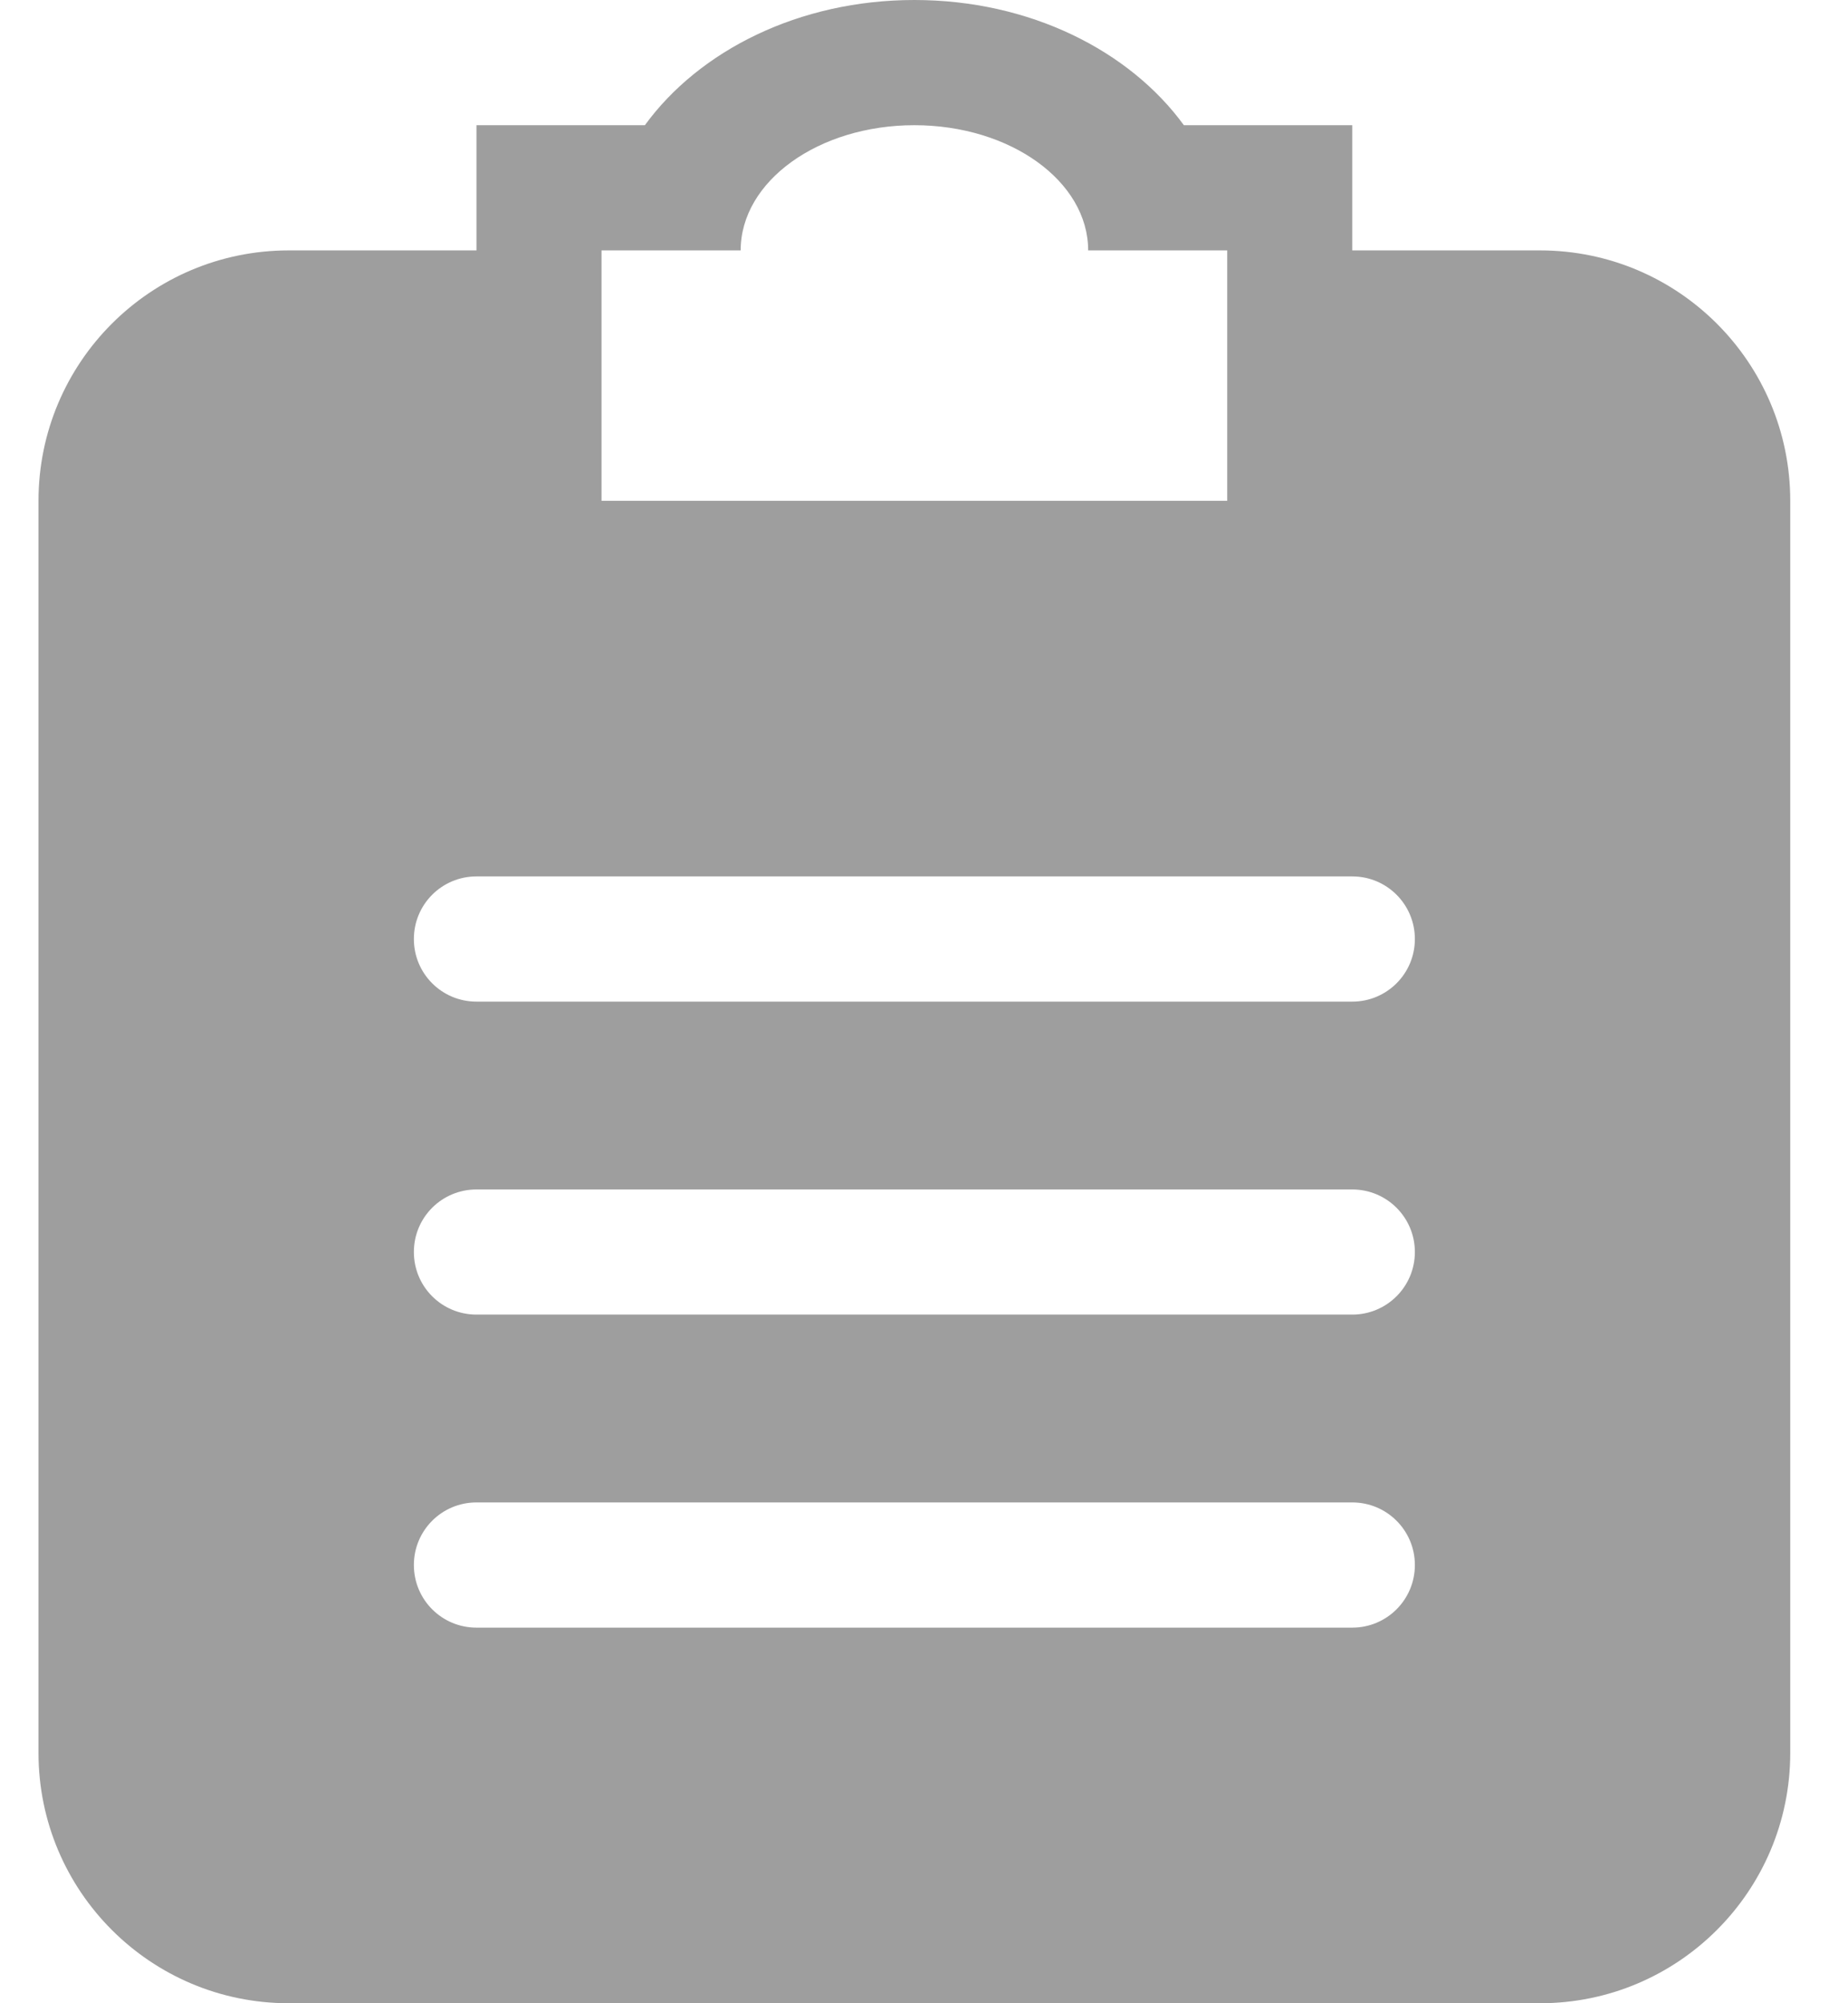 <svg width="24" height="26" viewBox="0 0 24 26" fill="none" xmlns="http://www.w3.org/2000/svg">
<path fill-rule="evenodd" clip-rule="evenodd" d="M17.562 13H6.188C5.738 13 5.375 12.637 5.375 12.188C5.375 11.738 5.738 11.375 6.188 11.375H17.562C18.012 11.375 18.375 11.739 18.375 12.188C18.375 12.636 18.012 13 17.562 13ZM17.562 17.062H6.188C5.738 17.062 5.375 16.7 5.375 16.25C5.375 15.8 5.738 15.438 6.188 15.438H17.562C18.012 15.438 18.375 15.802 18.375 16.25C18.375 16.698 18.012 17.062 17.562 17.062ZM17.562 21.125H6.188C5.738 21.125 5.375 20.762 5.375 20.312C5.375 19.863 5.738 19.5 6.188 19.5H17.562C18.012 19.5 18.375 19.864 18.375 20.312C18.375 20.761 18.012 21.125 17.562 21.125ZM7.812 3.25H9.619C9.619 2.353 10.629 1.625 11.875 1.625C13.121 1.625 14.132 2.353 14.132 3.25H15.938V6.5H7.812V3.25ZM20 3.25H17.562V1.625H15.375C14.67 0.658 13.375 0 11.875 0C10.375 0 9.08 0.658 8.375 1.625H6.188V3.25H3.75C1.955 3.25 0.5 4.705 0.5 6.5V22.75C0.5 24.545 1.955 26 3.75 26H20C21.795 26 23.25 24.545 23.25 22.75V6.5C23.25 4.705 21.795 3.25 20 3.25Z" fill="#9E9E9E"/>
</svg>
